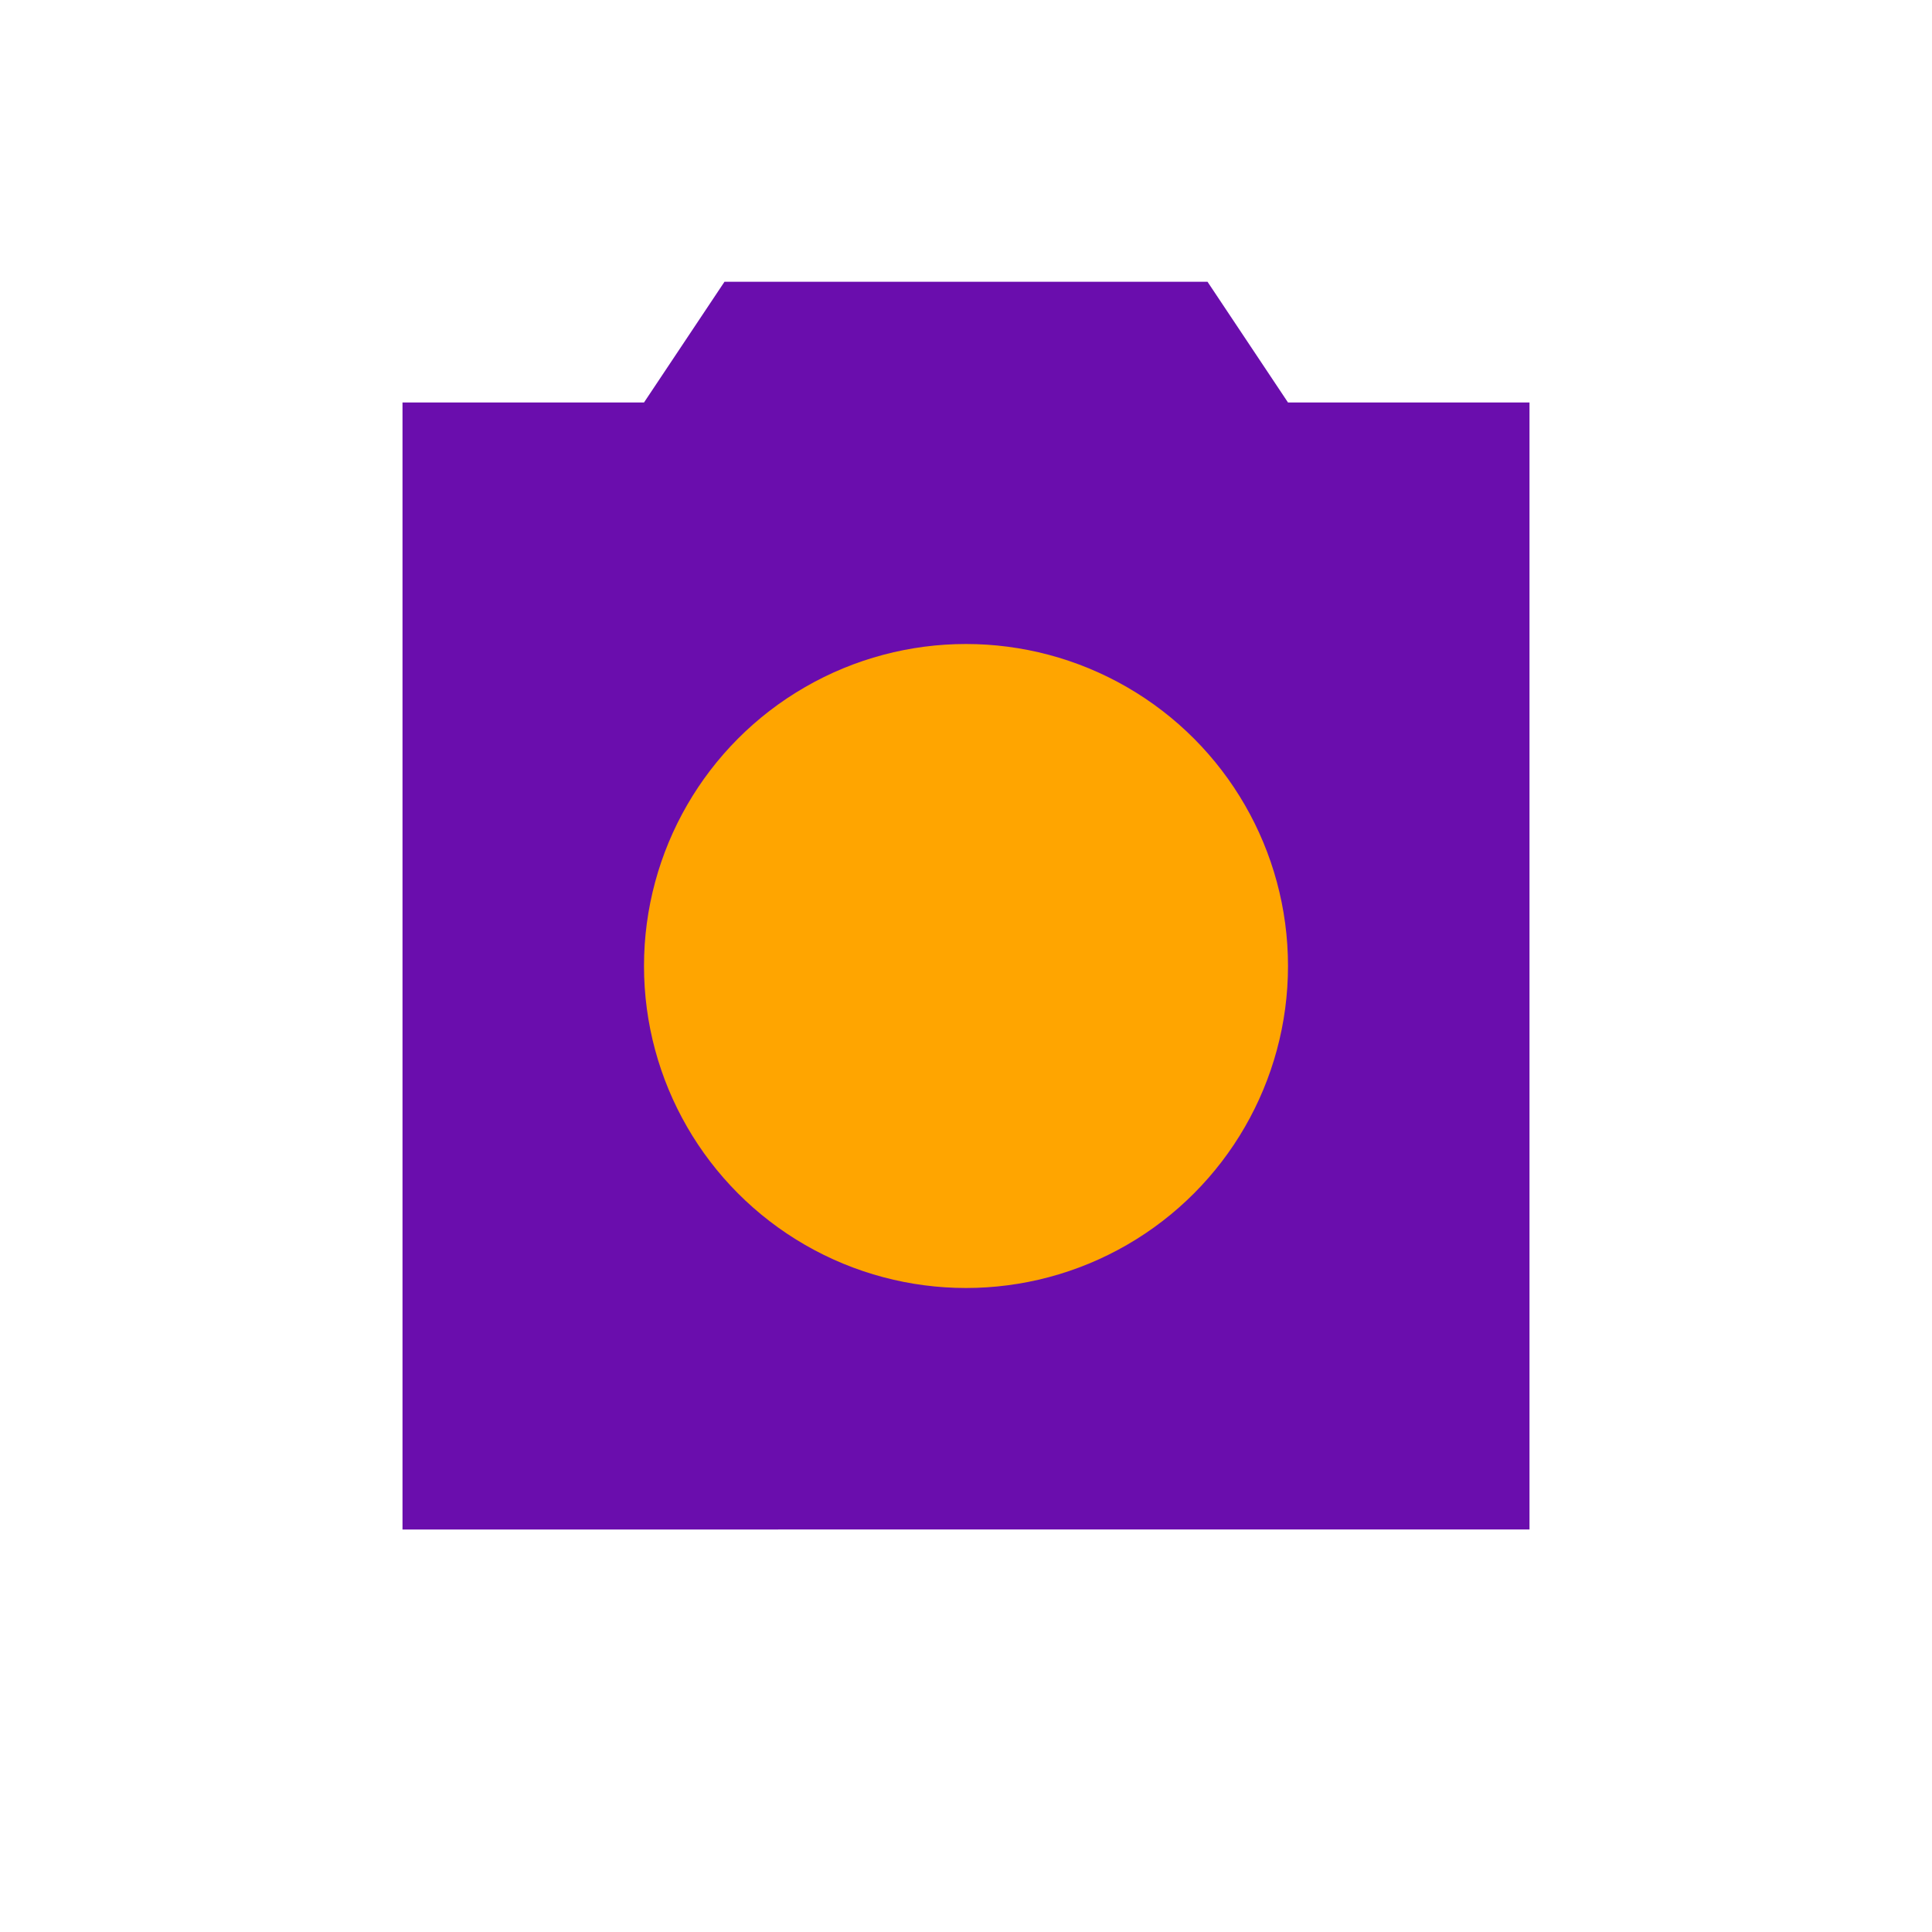 <svg xmlns="http://www.w3.org/2000/svg" height="48" width="48" viewBox="0 0 48 48">
  <path fill="#6a0dad" d="M10 10h6l2-3h12l2 3h6v28H10z"></path>
  <circle fill="#FFA500" cx="24" cy="24" r="8"></circle>
</svg>
